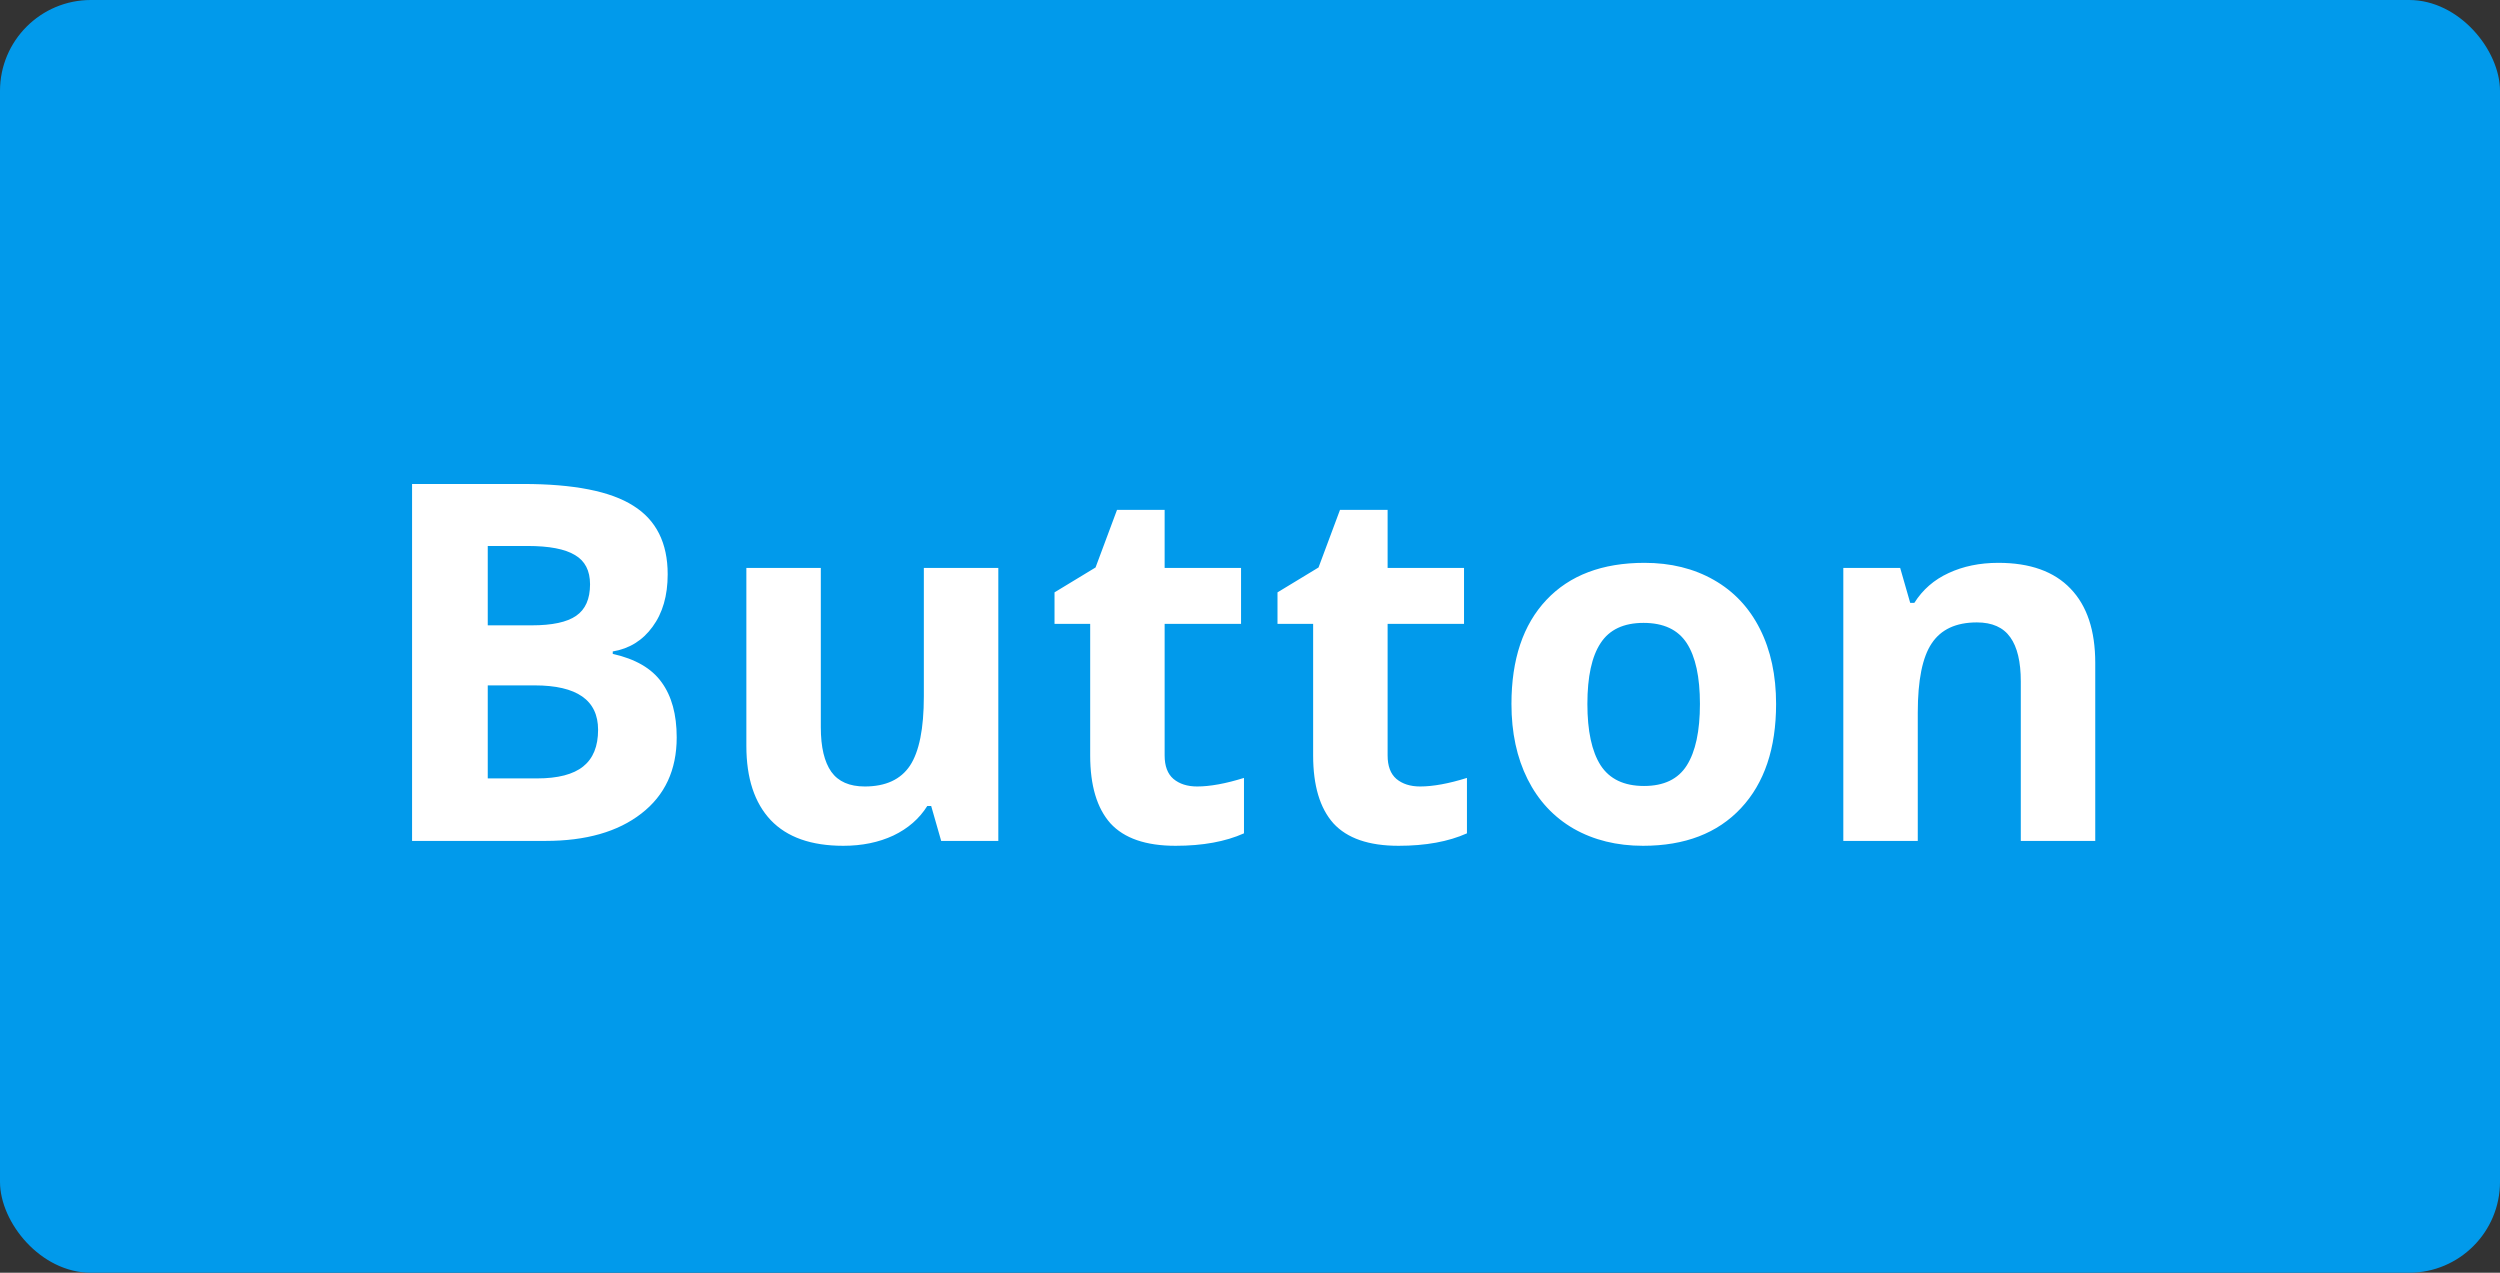 <svg width="110" height="56" viewBox="0 0 110 56" fill="none" xmlns="http://www.w3.org/2000/svg">
<rect x="0" y="0" width="110" height="56" fill="#333333" stroke="none"/>
<rect width="110" height="56" rx="4" fill="#019AEB"/>
<path d="M18.131 21.295H23.019C25.246 21.295 26.861 21.614 27.863 22.251C28.873 22.881 29.378 23.887 29.378 25.27C29.378 26.208 29.156 26.977 28.712 27.579C28.275 28.181 27.691 28.542 26.961 28.664V28.771C27.956 28.994 28.672 29.409 29.109 30.018C29.553 30.626 29.775 31.436 29.775 32.445C29.775 33.878 29.256 34.995 28.218 35.797C27.186 36.599 25.783 37 24.007 37H18.131V21.295ZM21.461 27.515H23.395C24.297 27.515 24.949 27.375 25.35 27.096C25.758 26.816 25.962 26.355 25.962 25.71C25.962 25.108 25.74 24.679 25.296 24.421C24.859 24.156 24.164 24.023 23.212 24.023H21.461V27.515ZM21.461 30.157V34.25H23.631C24.547 34.25 25.224 34.075 25.661 33.724C26.098 33.373 26.316 32.836 26.316 32.112C26.316 30.809 25.385 30.157 23.523 30.157H21.461ZM41.412 37L40.972 35.464H40.8C40.449 36.023 39.951 36.456 39.307 36.764C38.662 37.065 37.928 37.215 37.105 37.215C35.694 37.215 34.63 36.839 33.914 36.087C33.198 35.328 32.84 34.239 32.84 32.821V24.99H36.116V32.005C36.116 32.871 36.27 33.523 36.578 33.96C36.886 34.39 37.377 34.605 38.05 34.605C38.967 34.605 39.629 34.3 40.037 33.691C40.445 33.075 40.649 32.059 40.649 30.641V24.99H43.926V37H41.412ZM52.673 34.605C53.246 34.605 53.933 34.479 54.735 34.228V36.667C53.919 37.032 52.916 37.215 51.727 37.215C50.417 37.215 49.461 36.885 48.859 36.227C48.265 35.56 47.968 34.565 47.968 33.24V27.45H46.399V26.064L48.204 24.969L49.149 22.434H51.244V24.99H54.606V27.45H51.244V33.24C51.244 33.706 51.373 34.05 51.631 34.272C51.896 34.493 52.243 34.605 52.673 34.605ZM62.483 34.605C63.056 34.605 63.744 34.479 64.546 34.228V36.667C63.73 37.032 62.727 37.215 61.538 37.215C60.227 37.215 59.272 36.885 58.67 36.227C58.075 35.56 57.778 34.565 57.778 33.24V27.45H56.21V26.064L58.015 24.969L58.96 22.434H61.055V24.99H64.417V27.45H61.055V33.24C61.055 33.706 61.184 34.05 61.441 34.272C61.706 34.493 62.054 34.605 62.483 34.605ZM69.845 30.974C69.845 32.162 70.038 33.061 70.425 33.67C70.819 34.279 71.456 34.583 72.337 34.583C73.211 34.583 73.837 34.282 74.217 33.681C74.603 33.072 74.797 32.17 74.797 30.974C74.797 29.785 74.603 28.893 74.217 28.299C73.83 27.704 73.196 27.407 72.315 27.407C71.442 27.407 70.811 27.704 70.425 28.299C70.038 28.886 69.845 29.778 69.845 30.974ZM78.148 30.974C78.148 32.929 77.633 34.458 76.602 35.56C75.57 36.663 74.134 37.215 72.294 37.215C71.141 37.215 70.124 36.964 69.243 36.463C68.362 35.954 67.686 35.227 67.213 34.282C66.74 33.337 66.504 32.234 66.504 30.974C66.504 29.011 67.016 27.486 68.04 26.398C69.064 25.309 70.504 24.765 72.358 24.765C73.511 24.765 74.528 25.015 75.409 25.517C76.29 26.018 76.967 26.738 77.439 27.676C77.912 28.614 78.148 29.713 78.148 30.974ZM92.191 37H88.915V29.985C88.915 29.119 88.761 28.471 88.453 28.041C88.145 27.604 87.655 27.386 86.981 27.386C86.065 27.386 85.402 27.694 84.994 28.31C84.586 28.918 84.382 29.932 84.382 31.35V37H81.106V24.99H83.608L84.049 26.526H84.231C84.597 25.946 85.098 25.509 85.735 25.216C86.38 24.915 87.11 24.765 87.927 24.765C89.323 24.765 90.383 25.144 91.106 25.903C91.83 26.655 92.191 27.744 92.191 29.169V37Z" fill="#fff"/>
</svg>
